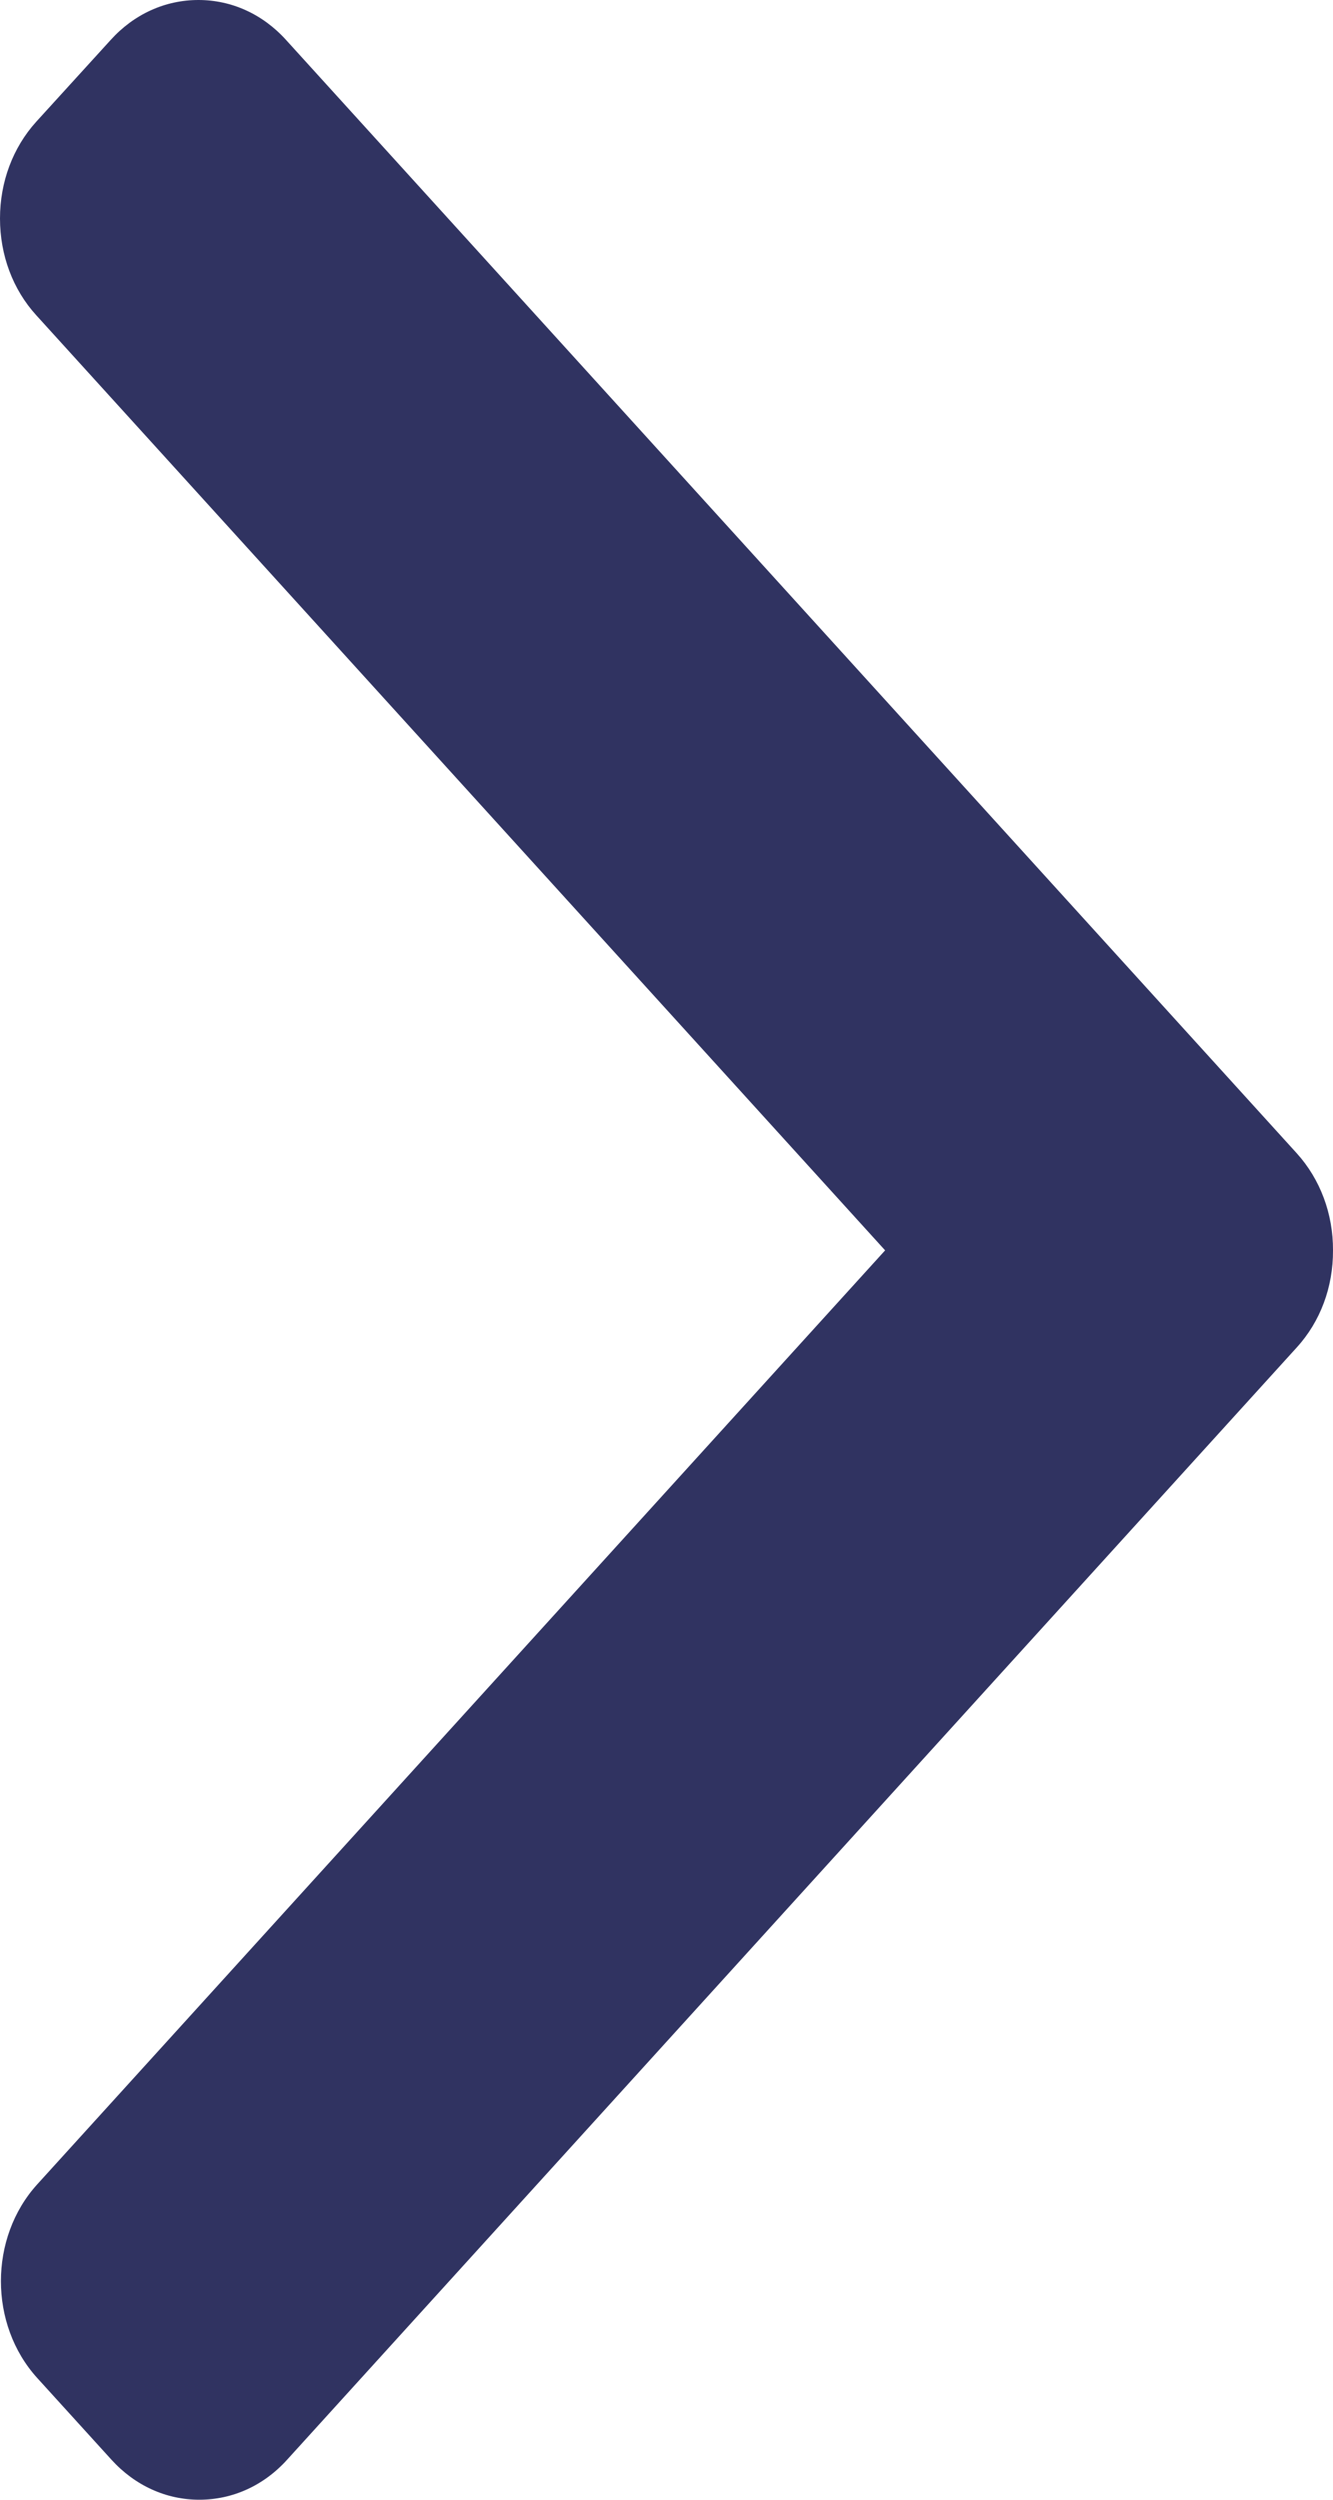 <svg width="8" height="15" viewBox="0 0 8 15" fill="none" xmlns="http://www.w3.org/2000/svg">
<path d="M5.312 7.503L0.217 1.891C0.077 1.737 7.64831e-09 1.531 6.55065e-09 1.311C5.45238e-09 1.092 0.077 0.886 0.217 0.731L0.664 0.24C0.804 0.085 0.991 9.07139e-08 1.191 8.81318e-08C1.39 8.55497e-08 1.577 0.085 1.717 0.24L7.783 6.921C7.923 7.076 8.001 7.283 8 7.503C8.001 7.724 7.924 7.93 7.783 8.085L1.723 14.76C1.583 14.915 1.396 15 1.196 15C0.997 15 0.81 14.915 0.669 14.76L0.223 14.269C-0.067 13.949 -0.067 13.428 0.223 13.108L5.312 7.503Z" fill="#303361"/>
</svg>
